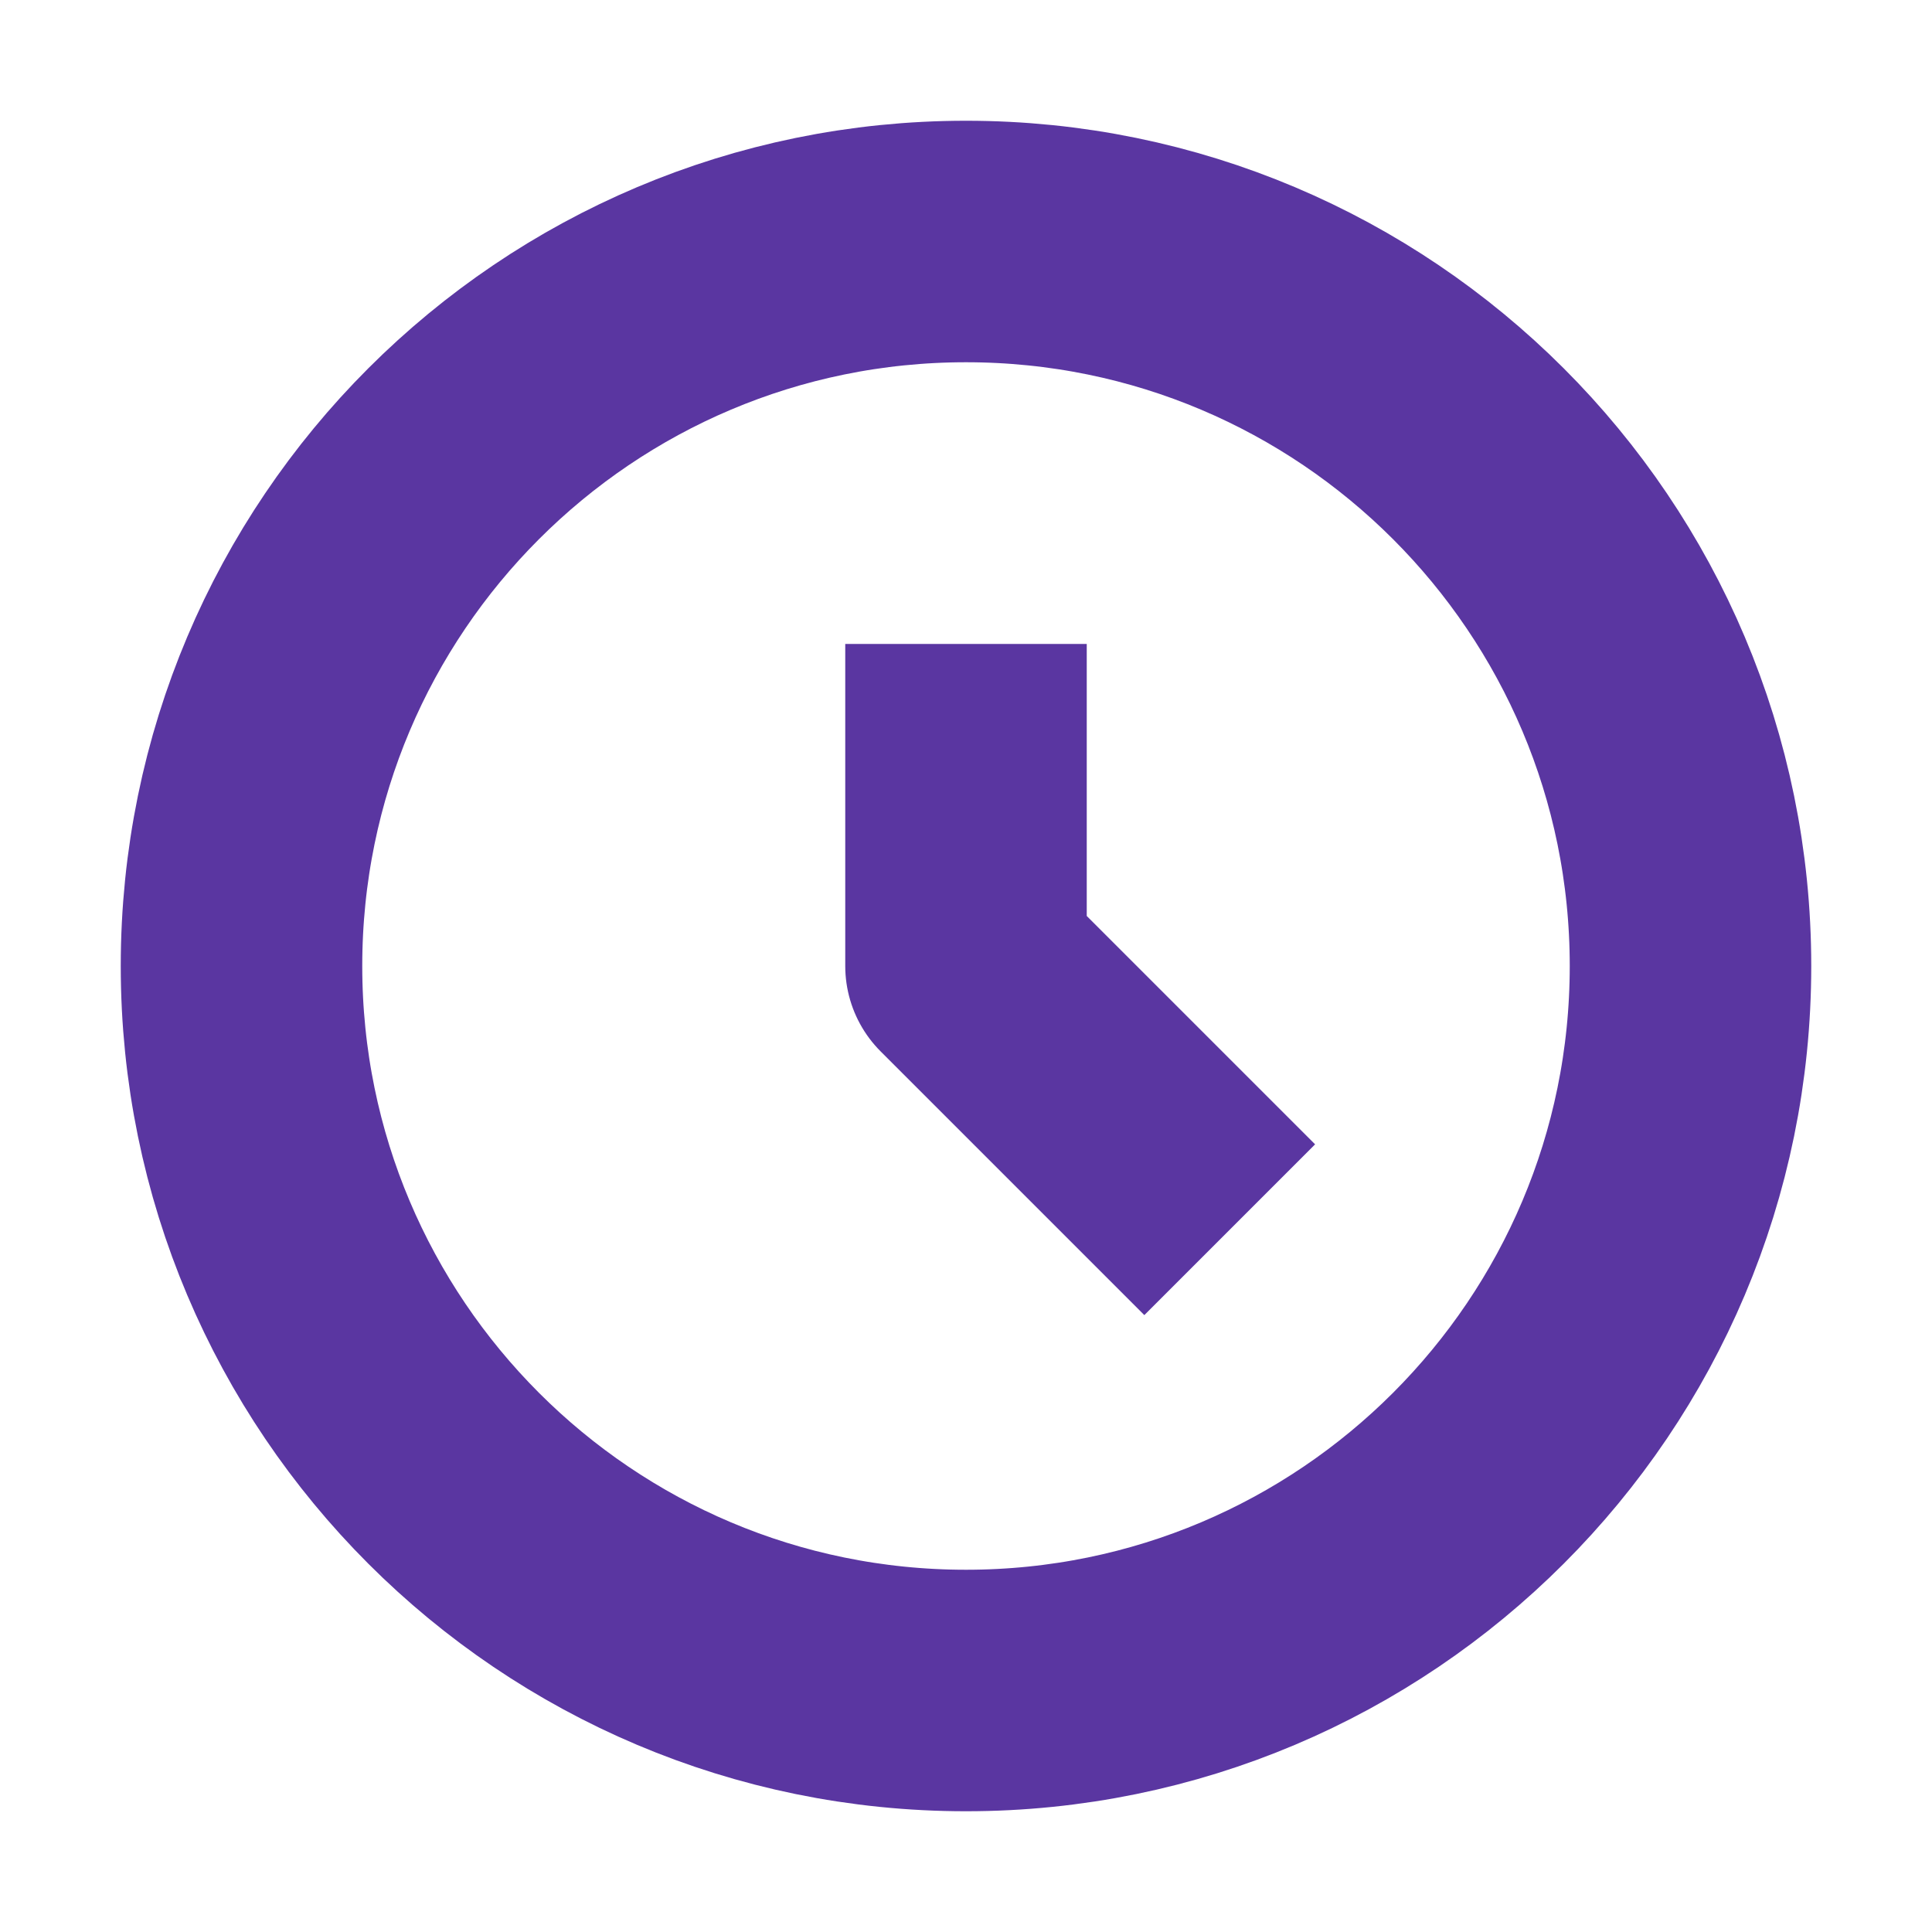 <svg width="16" height="16" viewBox="0 0 16 16" fill="none" xmlns="http://www.w3.org/2000/svg">
<g id="clock">
<path id="Vector" d="M8 5.333V8L10.184 10.184M14 8C14 11.314 11.314 14 8 14C4.686 14 2 11.314 2 8C2 4.686 4.686 2 8 2C11.314 2 14 4.686 14 8Z" stroke="#5A36A1" stroke-width="2" stroke-linejoin="round"/>
</g>
</svg>
